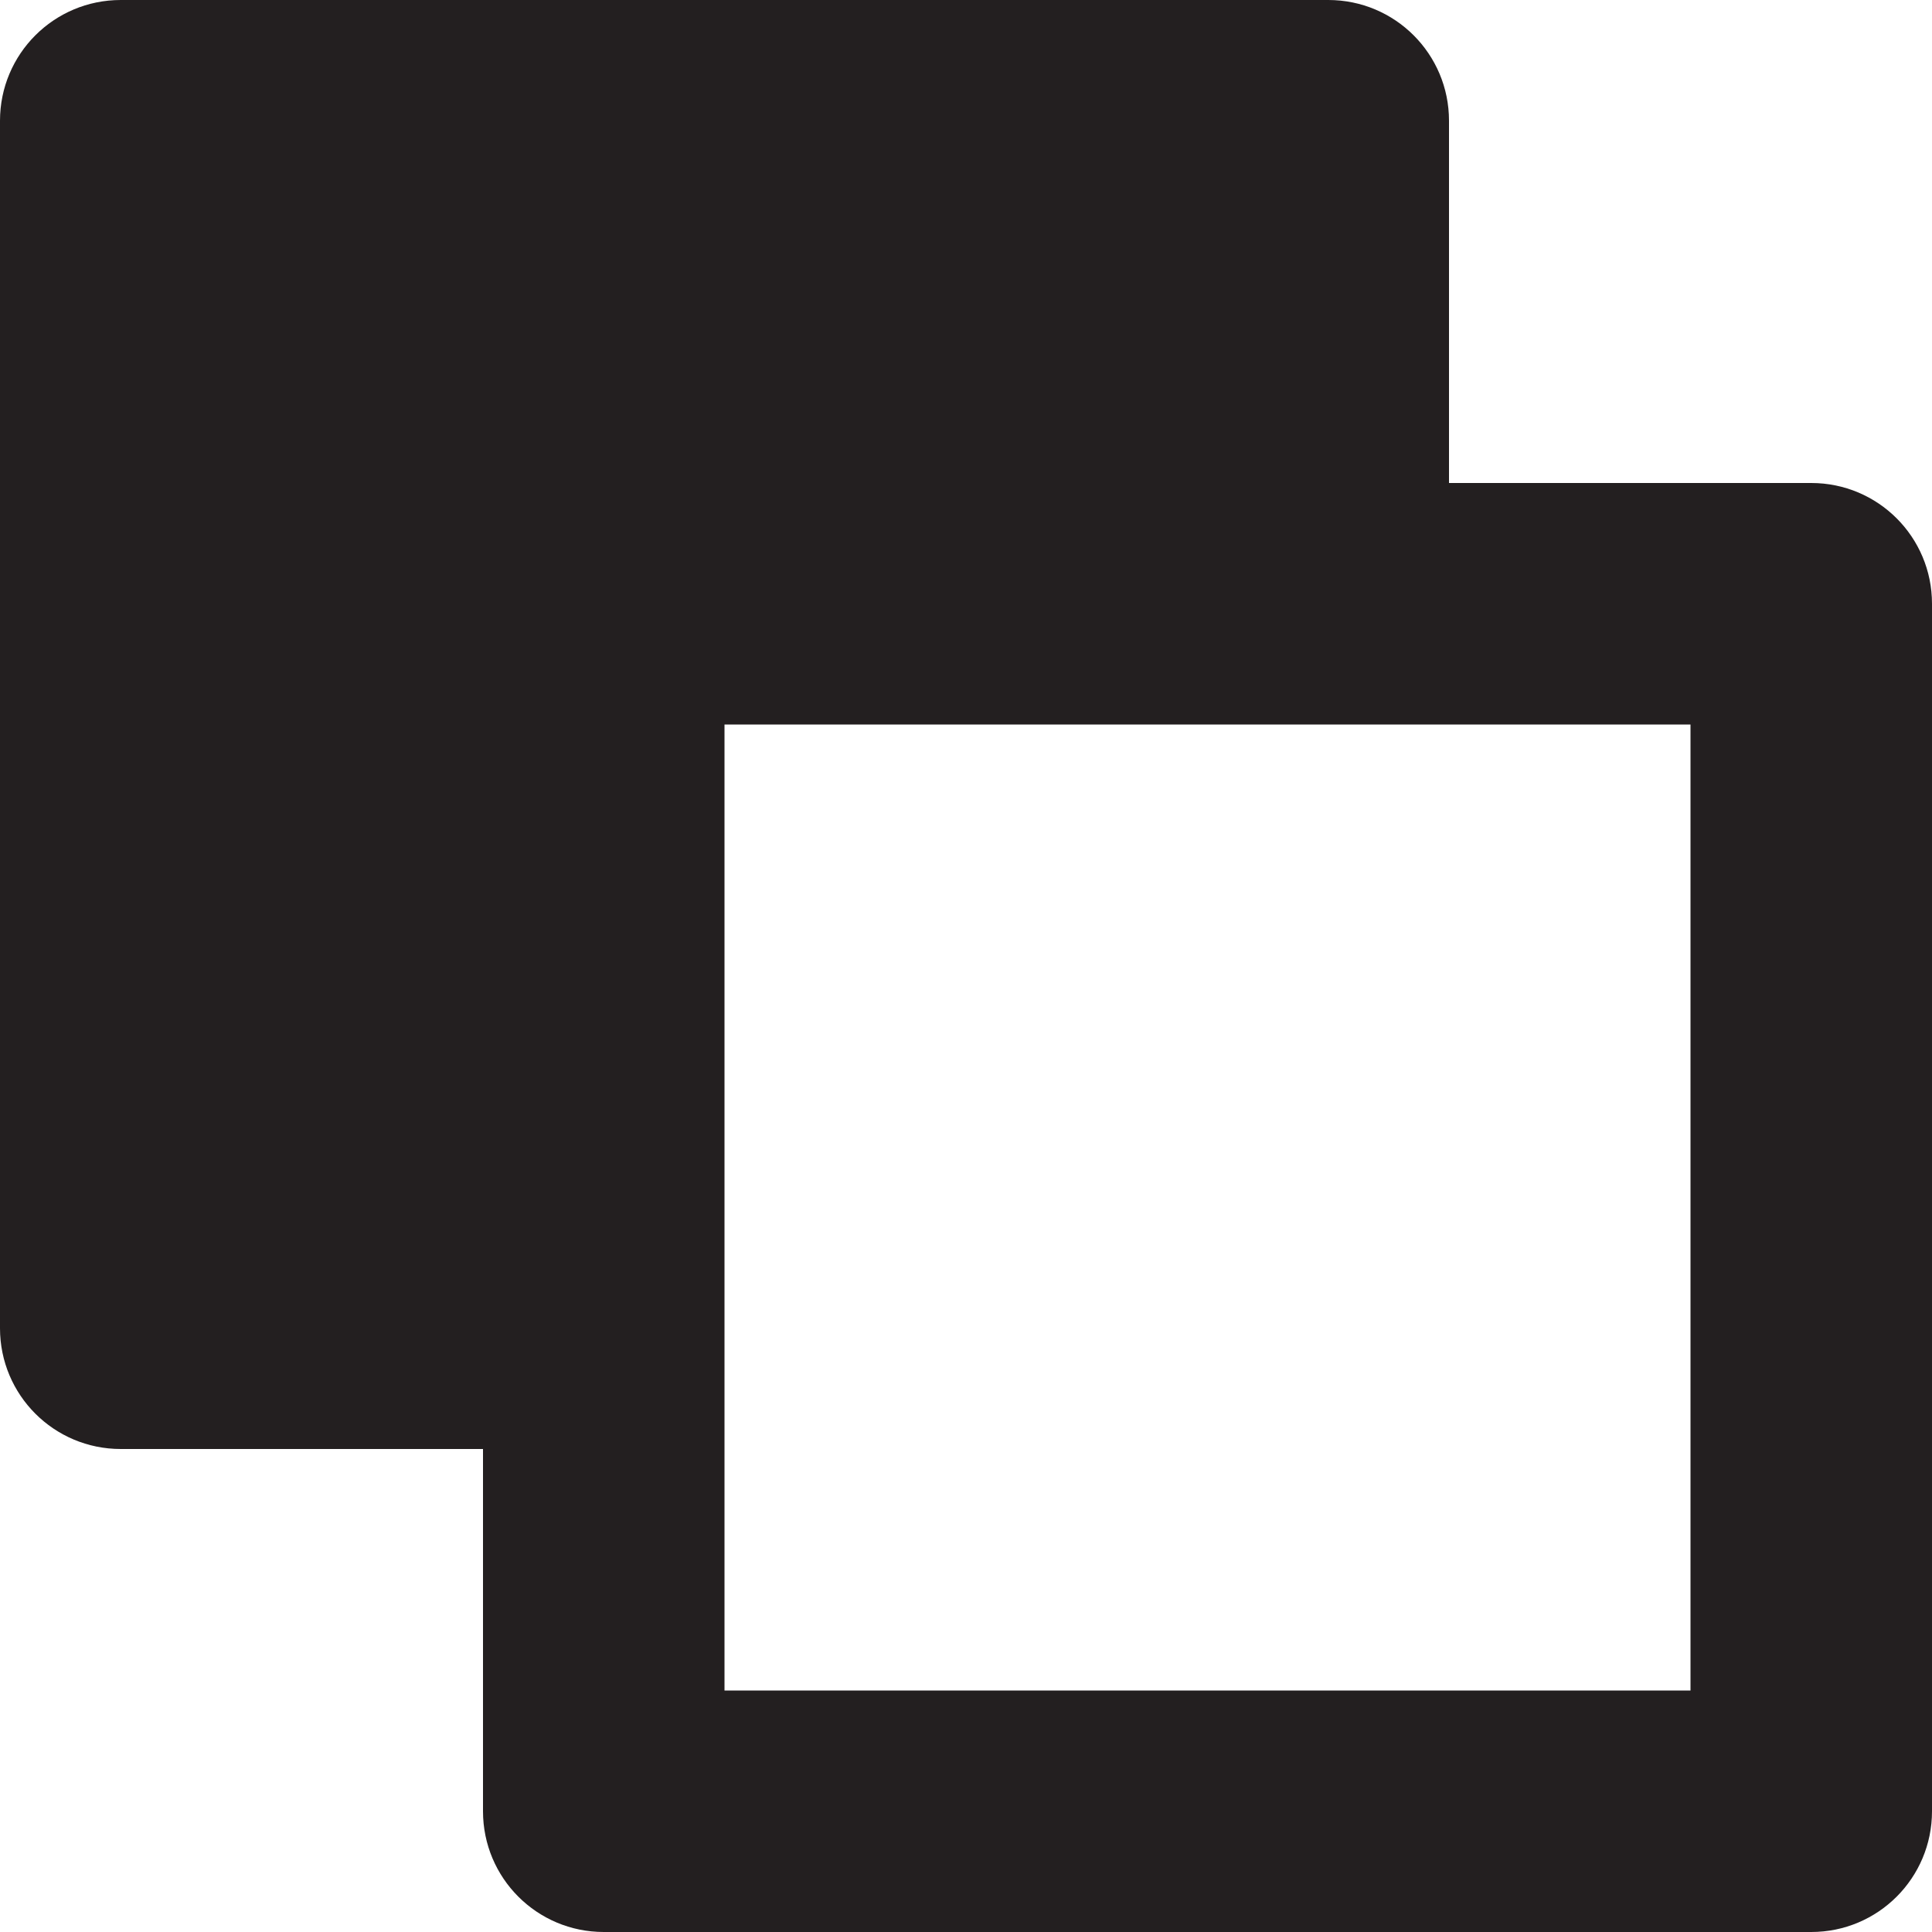 <?xml version="1.0" encoding="utf-8"?>
<!-- Generator: Adobe Illustrator 15.1.0, SVG Export Plug-In . SVG Version: 6.00 Build 0)  -->
<!DOCTYPE svg PUBLIC "-//W3C//DTD SVG 1.1//EN" "http://www.w3.org/Graphics/SVG/1.1/DTD/svg11.dtd">
<svg version="1.1" id="Layer_1" xmlns="http://www.w3.org/2000/svg" xmlns:xlink="http://www.w3.org/1999/xlink" x="0px" y="0px"
	 width="16px" height="16px" viewBox="0 0 16 16" enable-background="new 0 0 16 16" xml:space="preserve">
<path fill-rule="evenodd" clip-rule="evenodd" fill="#231F20" d="M15,16H5c-0.553,0-1-0.447-1-1v-3H1c-0.553,0-1-0.447-1-1V1
	c0-0.553,0.447-1,1-1h10c0.553,0,1,0.447,1,1v3h3c0.553,0,1,0.447,1,1v10C16,15.553,15.553,16,15,16z M14,6H6v8h8V6z"/>
</svg>
